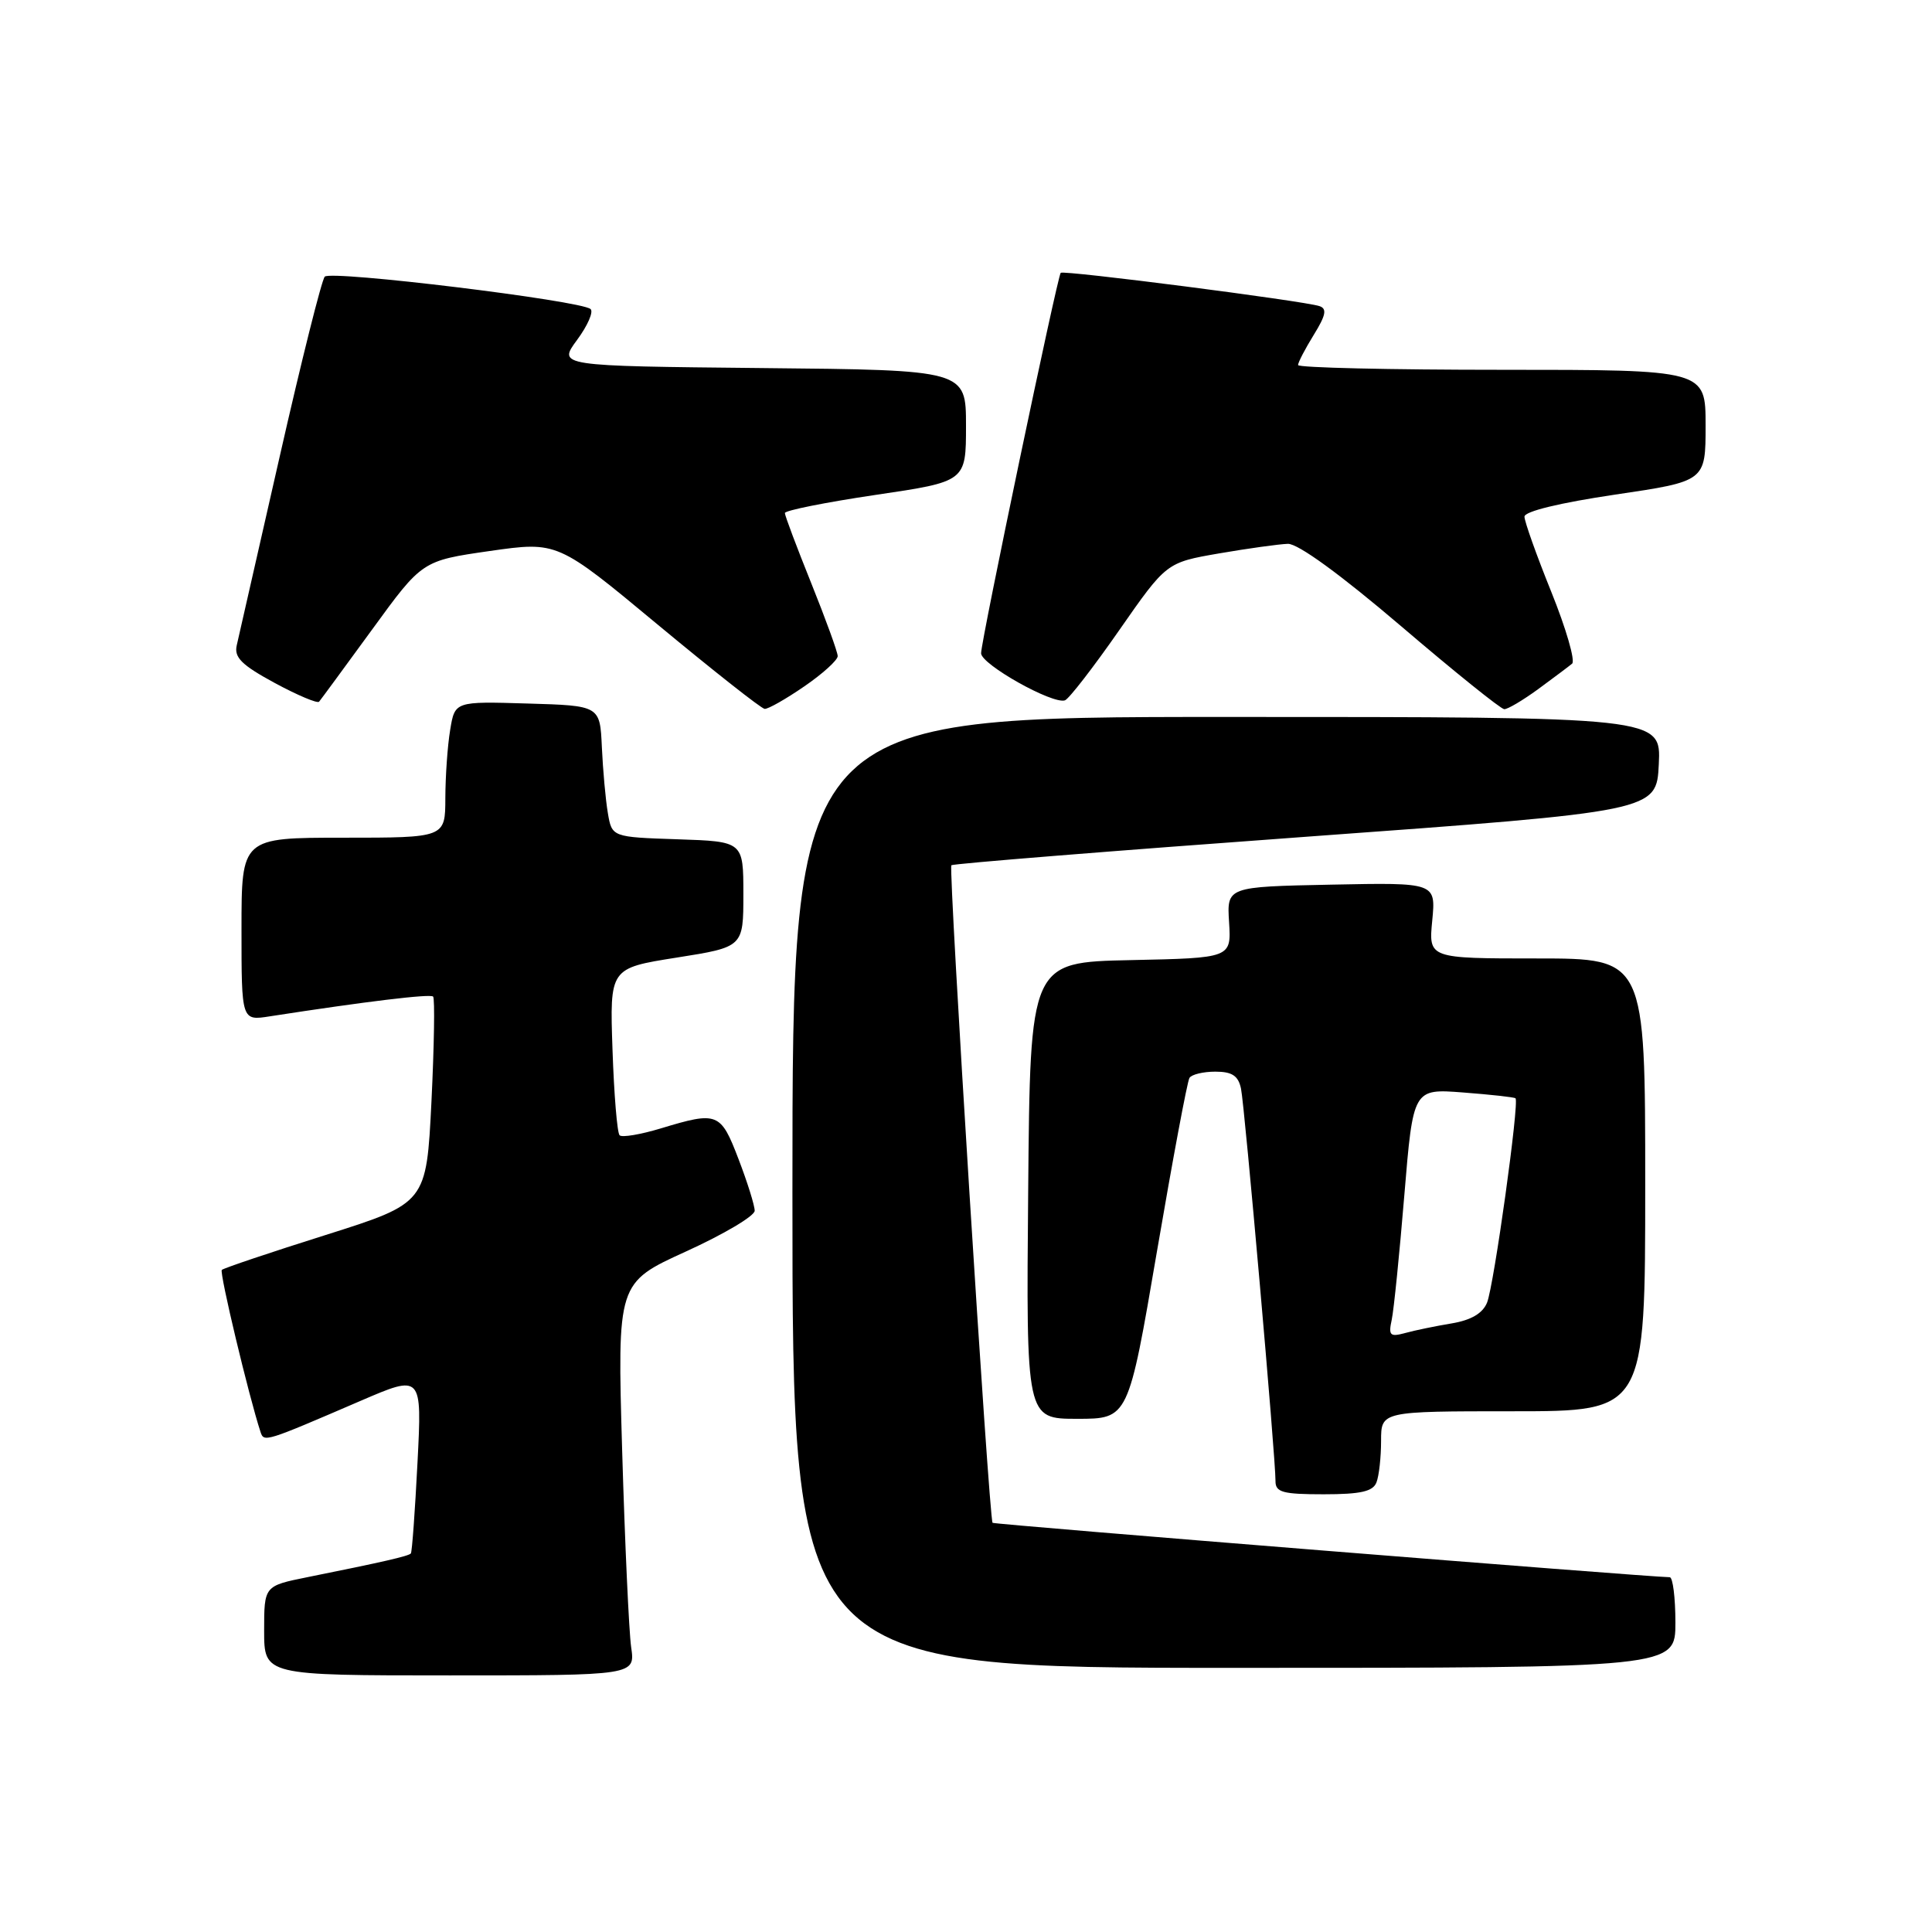 <?xml version="1.0" encoding="UTF-8" standalone="no"?>
<!DOCTYPE svg PUBLIC "-//W3C//DTD SVG 1.1//EN" "http://www.w3.org/Graphics/SVG/1.1/DTD/svg11.dtd" >
<svg xmlns="http://www.w3.org/2000/svg" xmlns:xlink="http://www.w3.org/1999/xlink" version="1.1" viewBox="0 0 256 256">
 <g >
 <path fill="currentColor"
d=" M 83.63 218.25 C 83.34 216.19 82.80 204.48 82.44 192.24 C 81.79 169.98 81.79 169.98 90.89 165.83 C 95.90 163.55 100.00 161.12 100.00 160.43 C 100.00 159.74 99.04 156.66 97.86 153.59 C 95.49 147.39 95.09 147.24 87.59 149.51 C 84.88 150.33 82.41 150.75 82.10 150.43 C 81.78 150.12 81.36 145.01 81.16 139.08 C 80.79 128.29 80.79 128.29 89.64 126.89 C 98.50 125.49 98.50 125.49 98.50 118.49 C 98.50 111.50 98.50 111.50 89.79 111.21 C 81.08 110.92 81.08 110.92 80.54 107.71 C 80.24 105.95 79.89 102.03 79.75 99.00 C 79.50 93.50 79.50 93.50 69.89 93.22 C 60.27 92.93 60.27 92.93 59.65 96.72 C 59.30 98.80 59.02 102.86 59.01 105.75 C 59.00 111.00 59.00 111.00 45.50 111.00 C 32.00 111.00 32.00 111.00 32.00 123.13 C 32.00 135.26 32.00 135.26 35.75 134.67 C 48.55 132.69 57.00 131.67 57.39 132.05 C 57.63 132.30 57.53 138.56 57.17 145.96 C 56.50 159.42 56.50 159.42 43.16 163.64 C 35.82 165.95 29.63 168.04 29.39 168.27 C 29.05 168.62 32.97 185.02 34.52 189.74 C 34.98 191.13 35.08 191.09 47.71 185.65 C 55.92 182.11 55.92 182.11 55.32 193.80 C 54.99 200.24 54.60 205.65 54.44 205.84 C 54.15 206.19 50.70 206.98 40.75 208.98 C 35.00 210.14 35.00 210.14 35.00 216.07 C 35.00 222.00 35.00 222.00 59.59 222.00 C 84.18 222.00 84.18 222.00 83.63 218.25 Z  M 222.00 215.00 C 222.00 211.70 221.66 209.00 221.25 208.99 C 218.11 208.94 131.68 202.00 131.52 201.78 C 131.05 201.16 125.65 115.02 126.06 114.65 C 126.30 114.44 147.43 112.74 173.00 110.88 C 219.50 107.50 219.50 107.50 219.80 101.25 C 220.10 95.00 220.10 95.00 162.55 95.00 C 105.00 95.00 105.00 95.00 105.00 158.00 C 105.00 221.00 105.00 221.00 163.50 221.00 C 222.00 221.00 222.00 221.00 222.00 215.00 Z  M 182.39 196.42 C 182.73 195.55 183.00 193.07 183.00 190.92 C 183.00 187.00 183.00 187.00 200.50 187.00 C 218.00 187.00 218.00 187.00 218.00 157.00 C 218.00 127.00 218.00 127.00 203.65 127.00 C 189.29 127.00 189.29 127.00 189.78 121.97 C 190.26 116.94 190.26 116.94 176.41 117.22 C 162.56 117.50 162.56 117.50 162.86 122.22 C 163.15 126.94 163.15 126.94 149.82 127.22 C 136.50 127.50 136.50 127.50 136.24 157.75 C 135.97 188.00 135.97 188.00 142.74 188.00 C 149.51 188.00 149.51 188.00 153.30 165.83 C 155.39 153.63 157.32 143.28 157.61 142.83 C 157.89 142.37 159.43 142.00 161.04 142.00 C 163.26 142.00 164.08 142.54 164.44 144.25 C 164.93 146.60 169.03 193.20 169.01 196.25 C 169.00 197.74 169.97 198.00 175.39 198.00 C 180.30 198.00 181.93 197.63 182.39 196.42 Z  M 106.57 90.95 C 109.01 89.28 111.00 87.47 111.00 86.94 C 111.00 86.41 109.42 82.07 107.50 77.29 C 105.58 72.52 104.00 68.33 104.00 67.98 C 104.00 67.64 109.40 66.56 116.00 65.58 C 128.00 63.81 128.00 63.81 128.00 56.42 C 128.00 49.03 128.00 49.03 100.96 48.77 C 73.92 48.50 73.92 48.50 76.46 45.05 C 77.86 43.16 78.67 41.31 78.25 40.95 C 76.95 39.82 43.81 35.78 43.03 36.66 C 42.62 37.12 39.93 47.85 37.06 60.50 C 34.18 73.15 31.62 84.40 31.37 85.51 C 31.00 87.11 32.02 88.12 36.39 90.49 C 39.41 92.12 42.06 93.24 42.28 92.98 C 42.51 92.71 45.67 88.40 49.32 83.40 C 55.94 74.30 55.94 74.30 64.90 73.01 C 73.87 71.73 73.87 71.73 87.18 82.79 C 94.51 88.87 100.87 93.89 101.32 93.93 C 101.77 93.97 104.13 92.63 106.57 90.95 Z  M 203.82 91.31 C 205.84 89.82 207.87 88.31 208.31 87.94 C 208.76 87.58 207.52 83.30 205.56 78.44 C 203.60 73.59 202.00 69.10 202.00 68.46 C 202.00 67.76 206.67 66.63 214.00 65.54 C 226.00 63.77 226.00 63.77 226.00 56.38 C 226.00 49.00 226.00 49.00 199.00 49.00 C 184.15 49.00 172.00 48.72 172.00 48.37 C 172.00 48.02 172.94 46.22 174.08 44.37 C 175.69 41.77 175.86 40.90 174.83 40.56 C 172.71 39.86 140.90 35.77 140.55 36.15 C 140.10 36.66 130.00 84.90 130.00 86.56 C 130.00 88.03 139.46 93.35 141.11 92.80 C 141.63 92.62 144.87 88.44 148.30 83.51 C 154.55 74.54 154.55 74.54 161.53 73.33 C 165.36 72.67 169.47 72.10 170.65 72.06 C 171.99 72.02 177.63 76.13 185.65 82.97 C 192.72 89.01 198.87 93.96 199.32 93.97 C 199.77 93.99 201.79 92.79 203.82 91.31 Z  M 184.41 174.88 C 184.69 173.57 185.44 166.14 186.08 158.38 C 187.25 144.25 187.25 144.25 193.88 144.76 C 197.52 145.04 200.64 145.38 200.81 145.53 C 201.35 145.98 197.95 170.39 197.04 172.61 C 196.46 174.03 194.92 174.93 192.34 175.36 C 190.23 175.71 187.46 176.28 186.20 176.63 C 184.18 177.18 183.96 176.96 184.41 174.88 Z "/>
</g>
</svg>